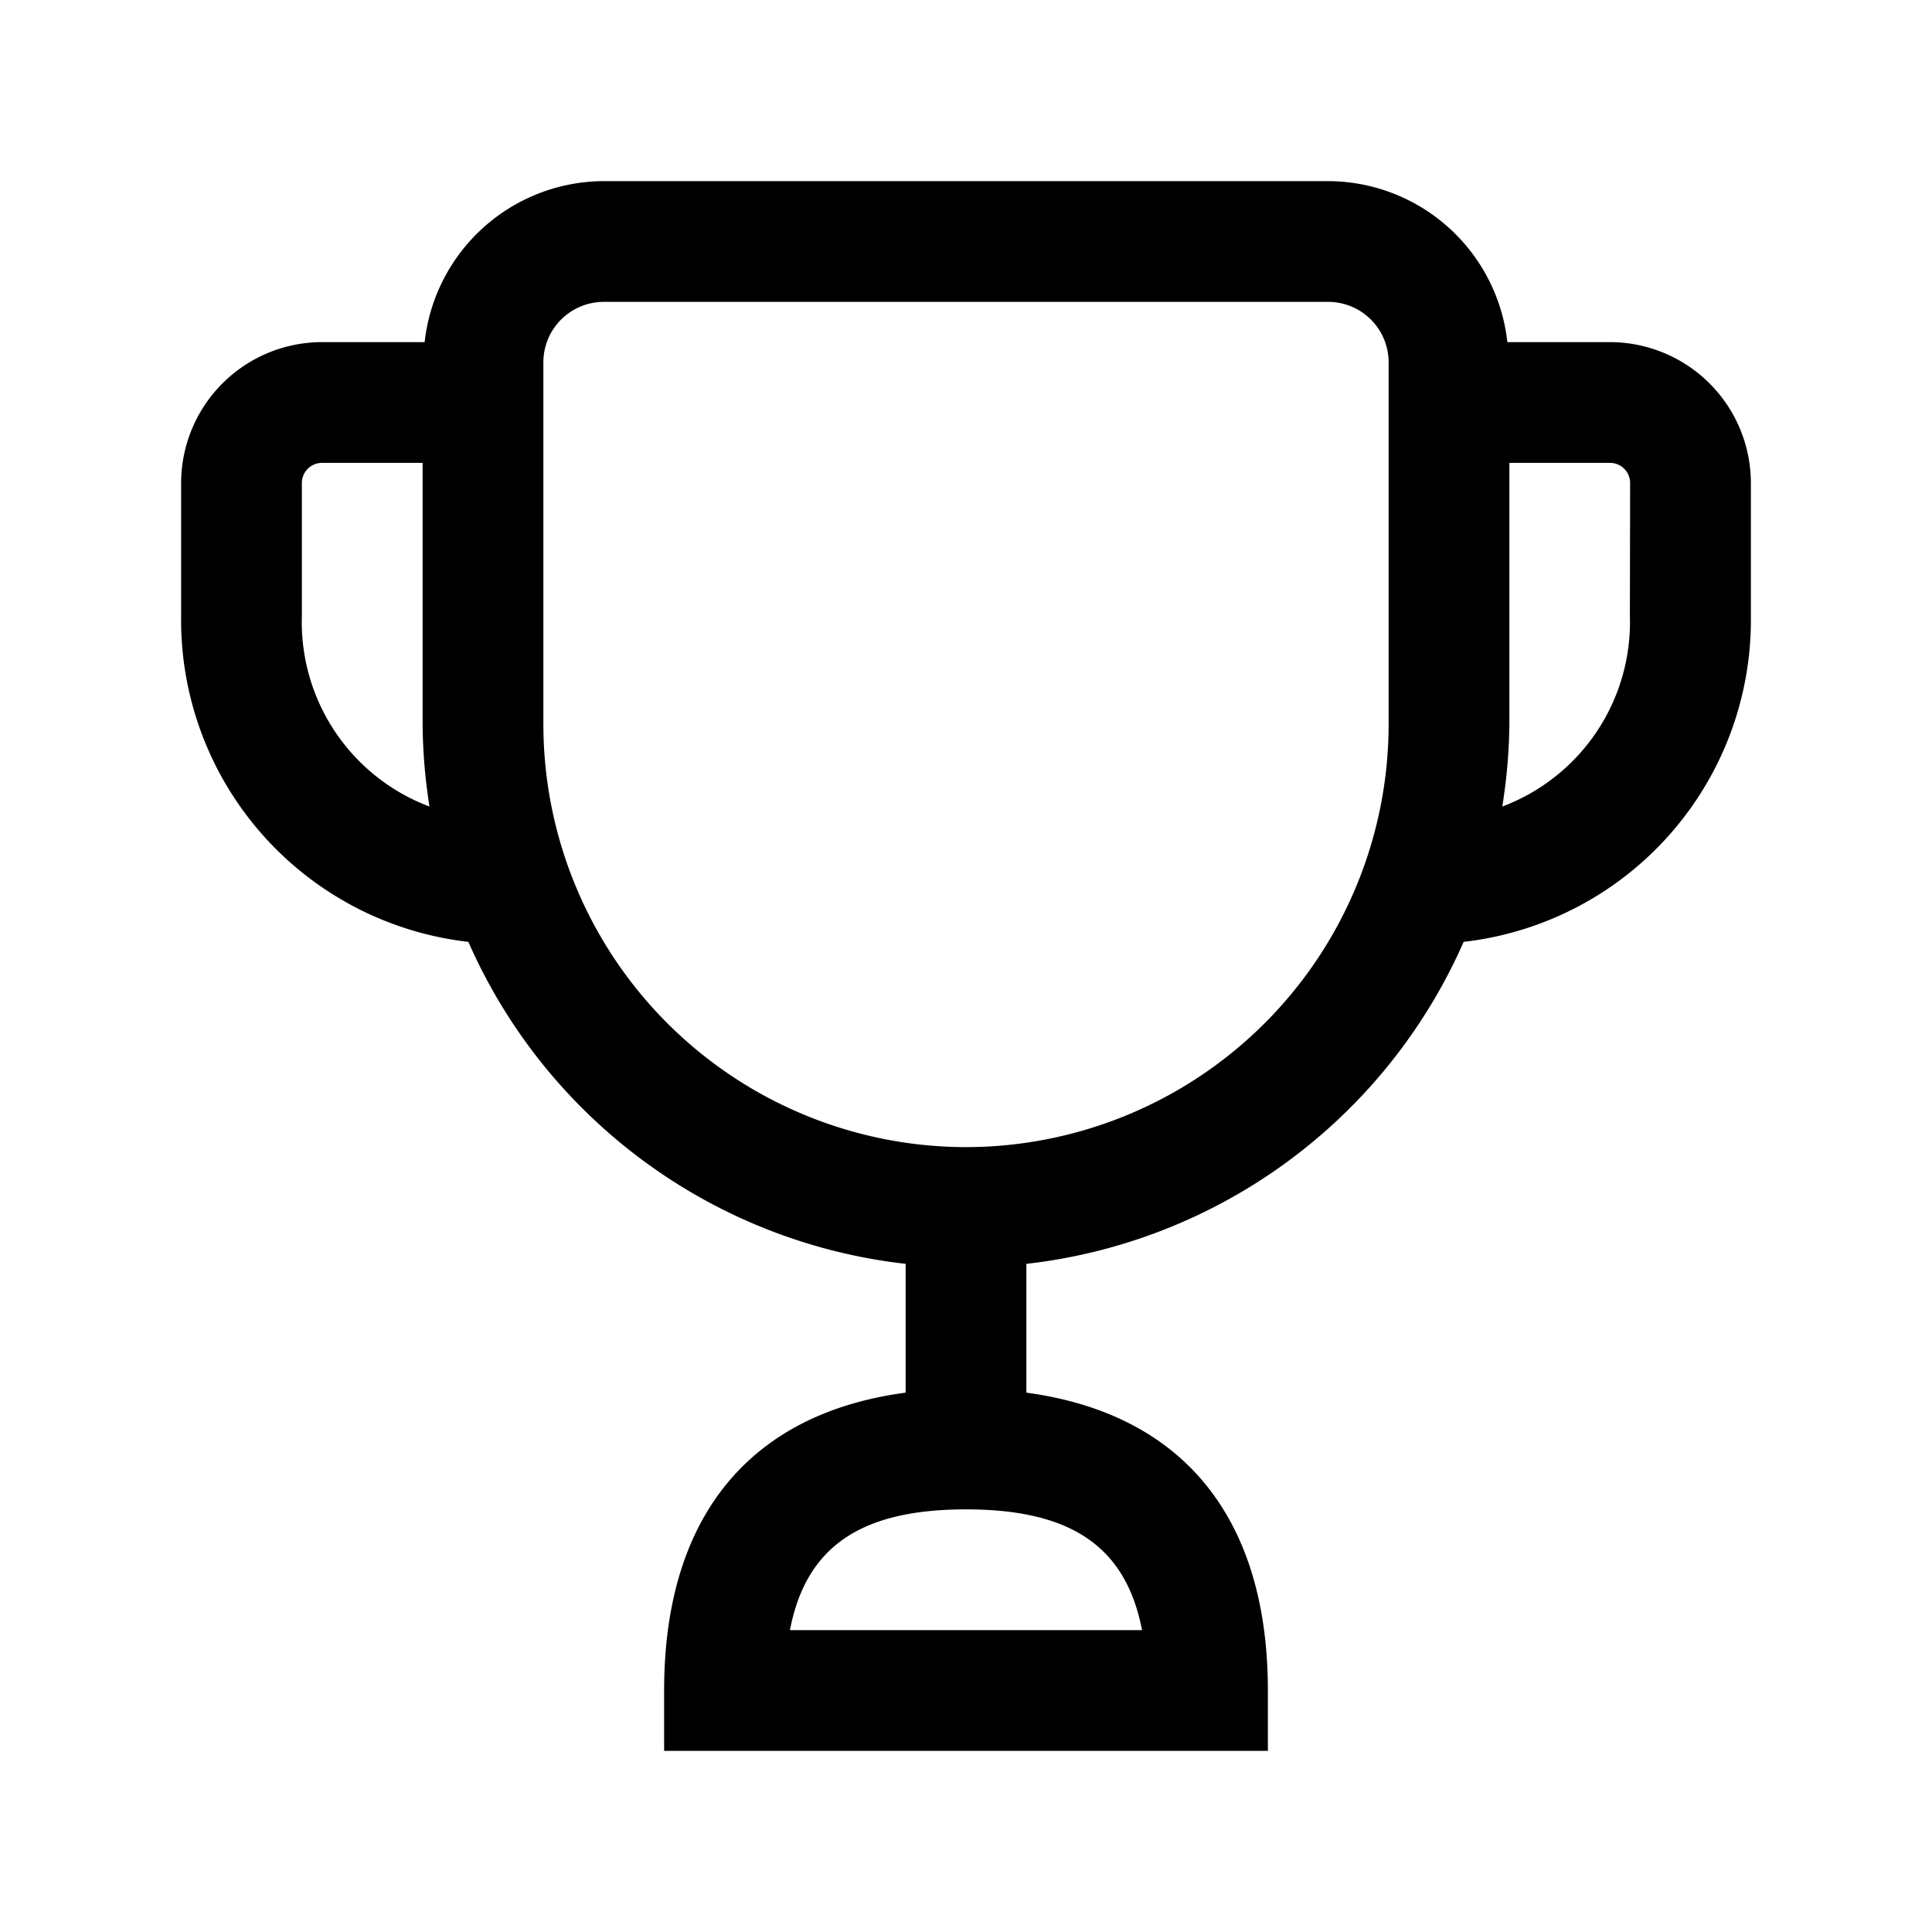 <svg id="Layer" xmlns="http://www.w3.org/2000/svg" viewBox="0 0 24 24"><path id="trophy" class="cls-1" d="M20,4.25H18.725a2.246,2.246,0,0,0-2.225-2h-9a2.246,2.246,0,0,0-2.225,2H4A1.752,1.752,0,0,0,2.25,6V7.65A4.024,4.024,0,0,0,5.818,11.7a6.765,6.765,0,0,0,5.432,4v1.6c-1.938.258-3,1.543-3,3.7v.75h7.5V21c0-2.153-1.062-3.438-3-3.7v-1.6a6.765,6.765,0,0,0,5.432-4A4.024,4.024,0,0,0,21.75,7.65V6A1.752,1.752,0,0,0,20,4.25ZM3.75,7.65V6A.25.25,0,0,1,4,5.75H5.25V9a6.844,6.844,0,0,0,.085,1.019A2.448,2.448,0,0,1,3.75,7.65Zm10.437,12.6H9.813c.2-1.043.887-1.5,2.187-1.5S13.985,19.207,14.187,20.25ZM12,14.25H12A5.256,5.256,0,0,1,6.75,9V4.5a.751.751,0,0,1,.75-.75h9a.751.751,0,0,1,.75.75V9A5.256,5.256,0,0,1,12,14.25Zm8.247-6.6a2.448,2.448,0,0,1-1.585,2.369A6.844,6.844,0,0,0,18.75,9V5.75H20a.25.25,0,0,1,.25.25Z"/></svg>